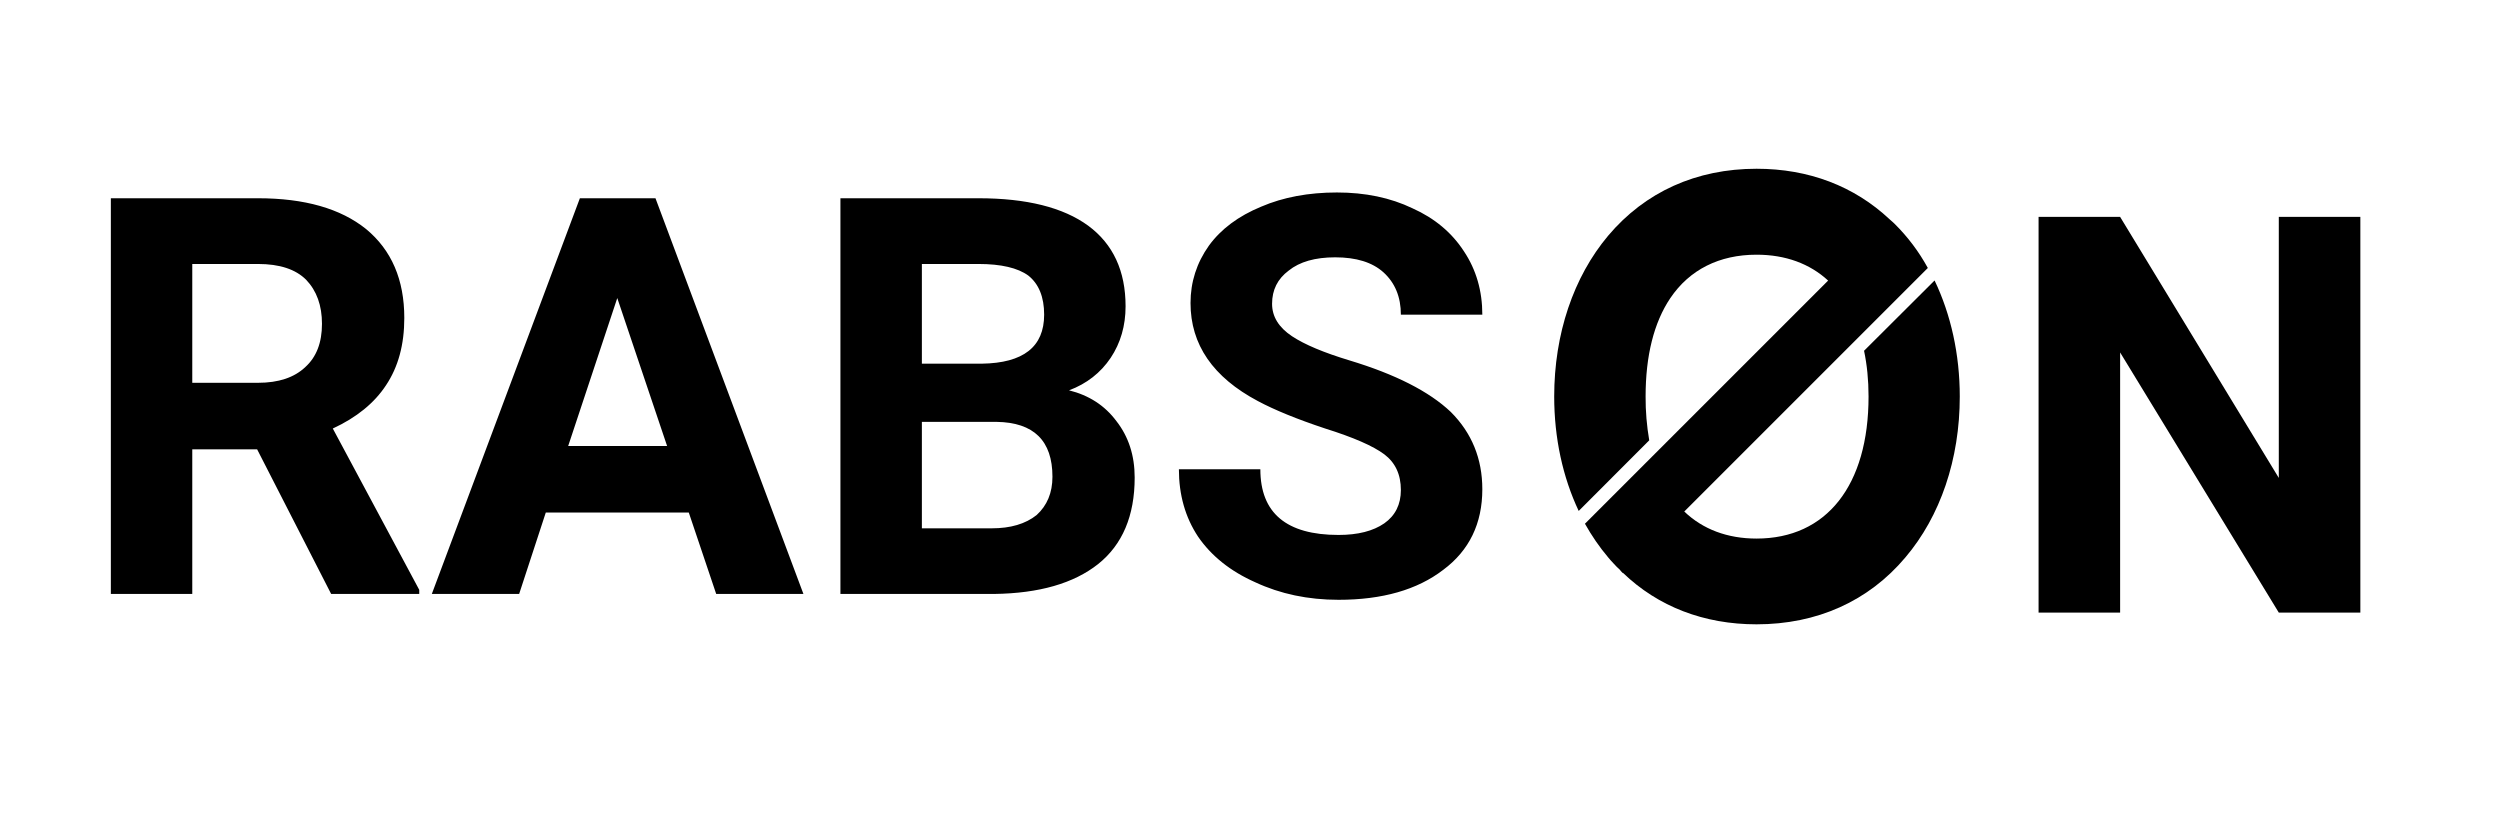 <?xml version="1.0" encoding="UTF-8"?>
<svg xmlns="http://www.w3.org/2000/svg" xmlns:xlink="http://www.w3.org/1999/xlink" width="100px" height="33px" viewBox="0 0 99 33" version="1.1">
<g id="surface1">
<path style=" stroke:none;fill-rule:nonzero;fill:rgb(0%,0%,0%);fill-opacity:1;" d="M 76.883 11.219 L 74.062 14.031 C 74.18 14.59 74.242 15.195 74.242 15.859 C 74.242 19.418 72.562 21.543 69.762 21.543 C 68.598 21.543 67.613 21.172 66.871 20.461 L 76.613 10.719 C 76.254 10.062 75.812 9.477 75.285 8.953 L 75.219 8.891 L 75.082 8.77 C 73.668 7.445 71.852 6.75 69.762 6.75 C 67.355 6.75 65.305 7.676 63.828 9.426 C 62.438 11.078 61.668 13.359 61.668 15.859 C 61.668 17.527 62.012 19.09 62.648 20.438 L 65.469 17.613 C 65.371 17.035 65.32 16.445 65.324 15.859 C 65.324 14.23 65.656 12.902 66.312 11.926 C 67.082 10.785 68.273 10.188 69.762 10.188 C 70.922 10.188 71.891 10.547 72.625 11.223 L 62.898 20.949 C 63.168 21.43 63.477 21.883 63.828 22.297 C 63.891 22.379 63.969 22.457 64.043 22.539 C 64.125 22.629 64.211 22.719 64.301 22.797 L 64.328 22.836 L 64.41 22.922 L 64.418 22.914 C 65.824 24.266 67.66 24.973 69.762 24.973 C 72.18 24.973 74.242 24.047 75.715 22.297 C 77.117 20.645 77.891 18.367 77.891 15.859 C 77.891 14.176 77.535 12.578 76.883 11.219 "/>
<path style=" stroke:none;fill-rule:nonzero;fill:rgb(0%,0%,0%);fill-opacity:1;" d="M 12.746 23.758 L 9.785 17.973 L 7.191 17.973 L 7.191 23.758 L 3.934 23.758 L 3.934 7.93 L 9.82 7.93 C 11.68 7.93 13.121 8.34 14.141 9.16 C 15.164 10.004 15.672 11.191 15.672 12.719 C 15.672 13.785 15.43 14.68 14.938 15.414 C 14.473 16.121 13.766 16.699 12.812 17.141 L 16.27 23.594 L 16.27 23.758 Z M 7.191 10.559 L 7.191 15.312 L 9.82 15.312 C 10.641 15.312 11.273 15.102 11.715 14.68 C 12.156 14.281 12.379 13.707 12.379 12.953 C 12.379 12.219 12.168 11.633 11.746 11.191 C 11.324 10.77 10.684 10.559 9.82 10.559 Z M 28.148 23.758 L 27.051 20.5 L 21.332 20.5 L 20.266 23.758 L 16.773 23.758 L 22.695 7.93 L 25.719 7.93 L 31.637 23.758 Z M 24.191 11.922 L 22.227 17.84 L 26.184 17.84 Z M 39.27 23.758 L 33.117 23.758 L 33.117 7.93 L 38.637 7.93 C 40.566 7.93 42.027 8.297 43.027 9.027 C 44.023 9.762 44.523 10.836 44.523 12.254 C 44.523 13.027 44.324 13.719 43.926 14.316 C 43.523 14.914 42.969 15.348 42.262 15.613 C 43.059 15.812 43.691 16.219 44.156 16.844 C 44.641 17.465 44.887 18.215 44.887 19.102 C 44.887 20.633 44.398 21.785 43.426 22.562 C 42.449 23.336 41.062 23.734 39.27 23.758 Z M 39.367 16.875 L 36.375 16.875 L 36.375 21.133 L 39.168 21.133 C 39.922 21.133 40.52 20.957 40.965 20.602 C 41.383 20.223 41.598 19.711 41.598 19.07 C 41.598 17.629 40.852 16.898 39.367 16.875 Z M 36.375 10.559 L 36.375 14.547 L 38.77 14.547 C 40.434 14.523 41.266 13.875 41.266 12.586 C 41.266 11.879 41.051 11.355 40.633 11.023 C 40.211 10.715 39.543 10.559 38.637 10.559 Z M 55.535 19.602 C 55.535 18.98 55.312 18.504 54.871 18.172 C 54.426 17.84 53.641 17.496 52.508 17.141 C 51.379 16.766 50.48 16.398 49.816 16.043 C 48.02 15.09 47.121 13.785 47.121 12.121 C 47.121 11.281 47.367 10.516 47.855 9.828 C 48.34 9.16 49.039 8.641 49.949 8.266 C 50.832 7.887 51.844 7.699 52.977 7.699 C 54.105 7.699 55.113 7.906 56 8.332 C 56.887 8.73 57.574 9.305 58.062 10.059 C 58.547 10.789 58.793 11.633 58.793 12.586 L 55.535 12.586 C 55.535 11.879 55.301 11.312 54.836 10.891 C 54.391 10.492 53.75 10.293 52.906 10.293 C 52.109 10.293 51.488 10.469 51.047 10.824 C 50.602 11.156 50.383 11.598 50.383 12.152 C 50.383 12.664 50.648 13.094 51.18 13.449 C 51.688 13.785 52.453 14.105 53.473 14.414 C 55.312 14.969 56.664 15.656 57.531 16.477 C 58.371 17.316 58.793 18.348 58.793 19.57 C 58.793 20.941 58.27 22.02 57.23 22.793 C 56.188 23.594 54.789 23.992 53.043 23.992 C 51.82 23.992 50.715 23.758 49.715 23.293 C 48.719 22.852 47.953 22.238 47.422 21.465 C 46.91 20.691 46.656 19.793 46.656 18.77 L 49.914 18.77 C 49.914 20.523 50.957 21.398 53.043 21.398 C 53.816 21.398 54.426 21.242 54.871 20.934 C 55.312 20.625 55.535 20.176 55.535 19.602 Z M 55.535 19.602 "/>
<path style=" stroke:none;fill-rule:nonzero;fill:rgb(0%,0%,0%);fill-opacity:1;" d="M 93.914 8.676 L 93.914 24.504 L 90.652 24.504 L 84.305 14.098 L 84.305 24.504 L 81.043 24.504 L 81.043 8.676 L 84.305 8.676 L 90.652 19.117 L 90.652 8.676 Z M 93.914 8.676 "/>
</g>
</svg>
